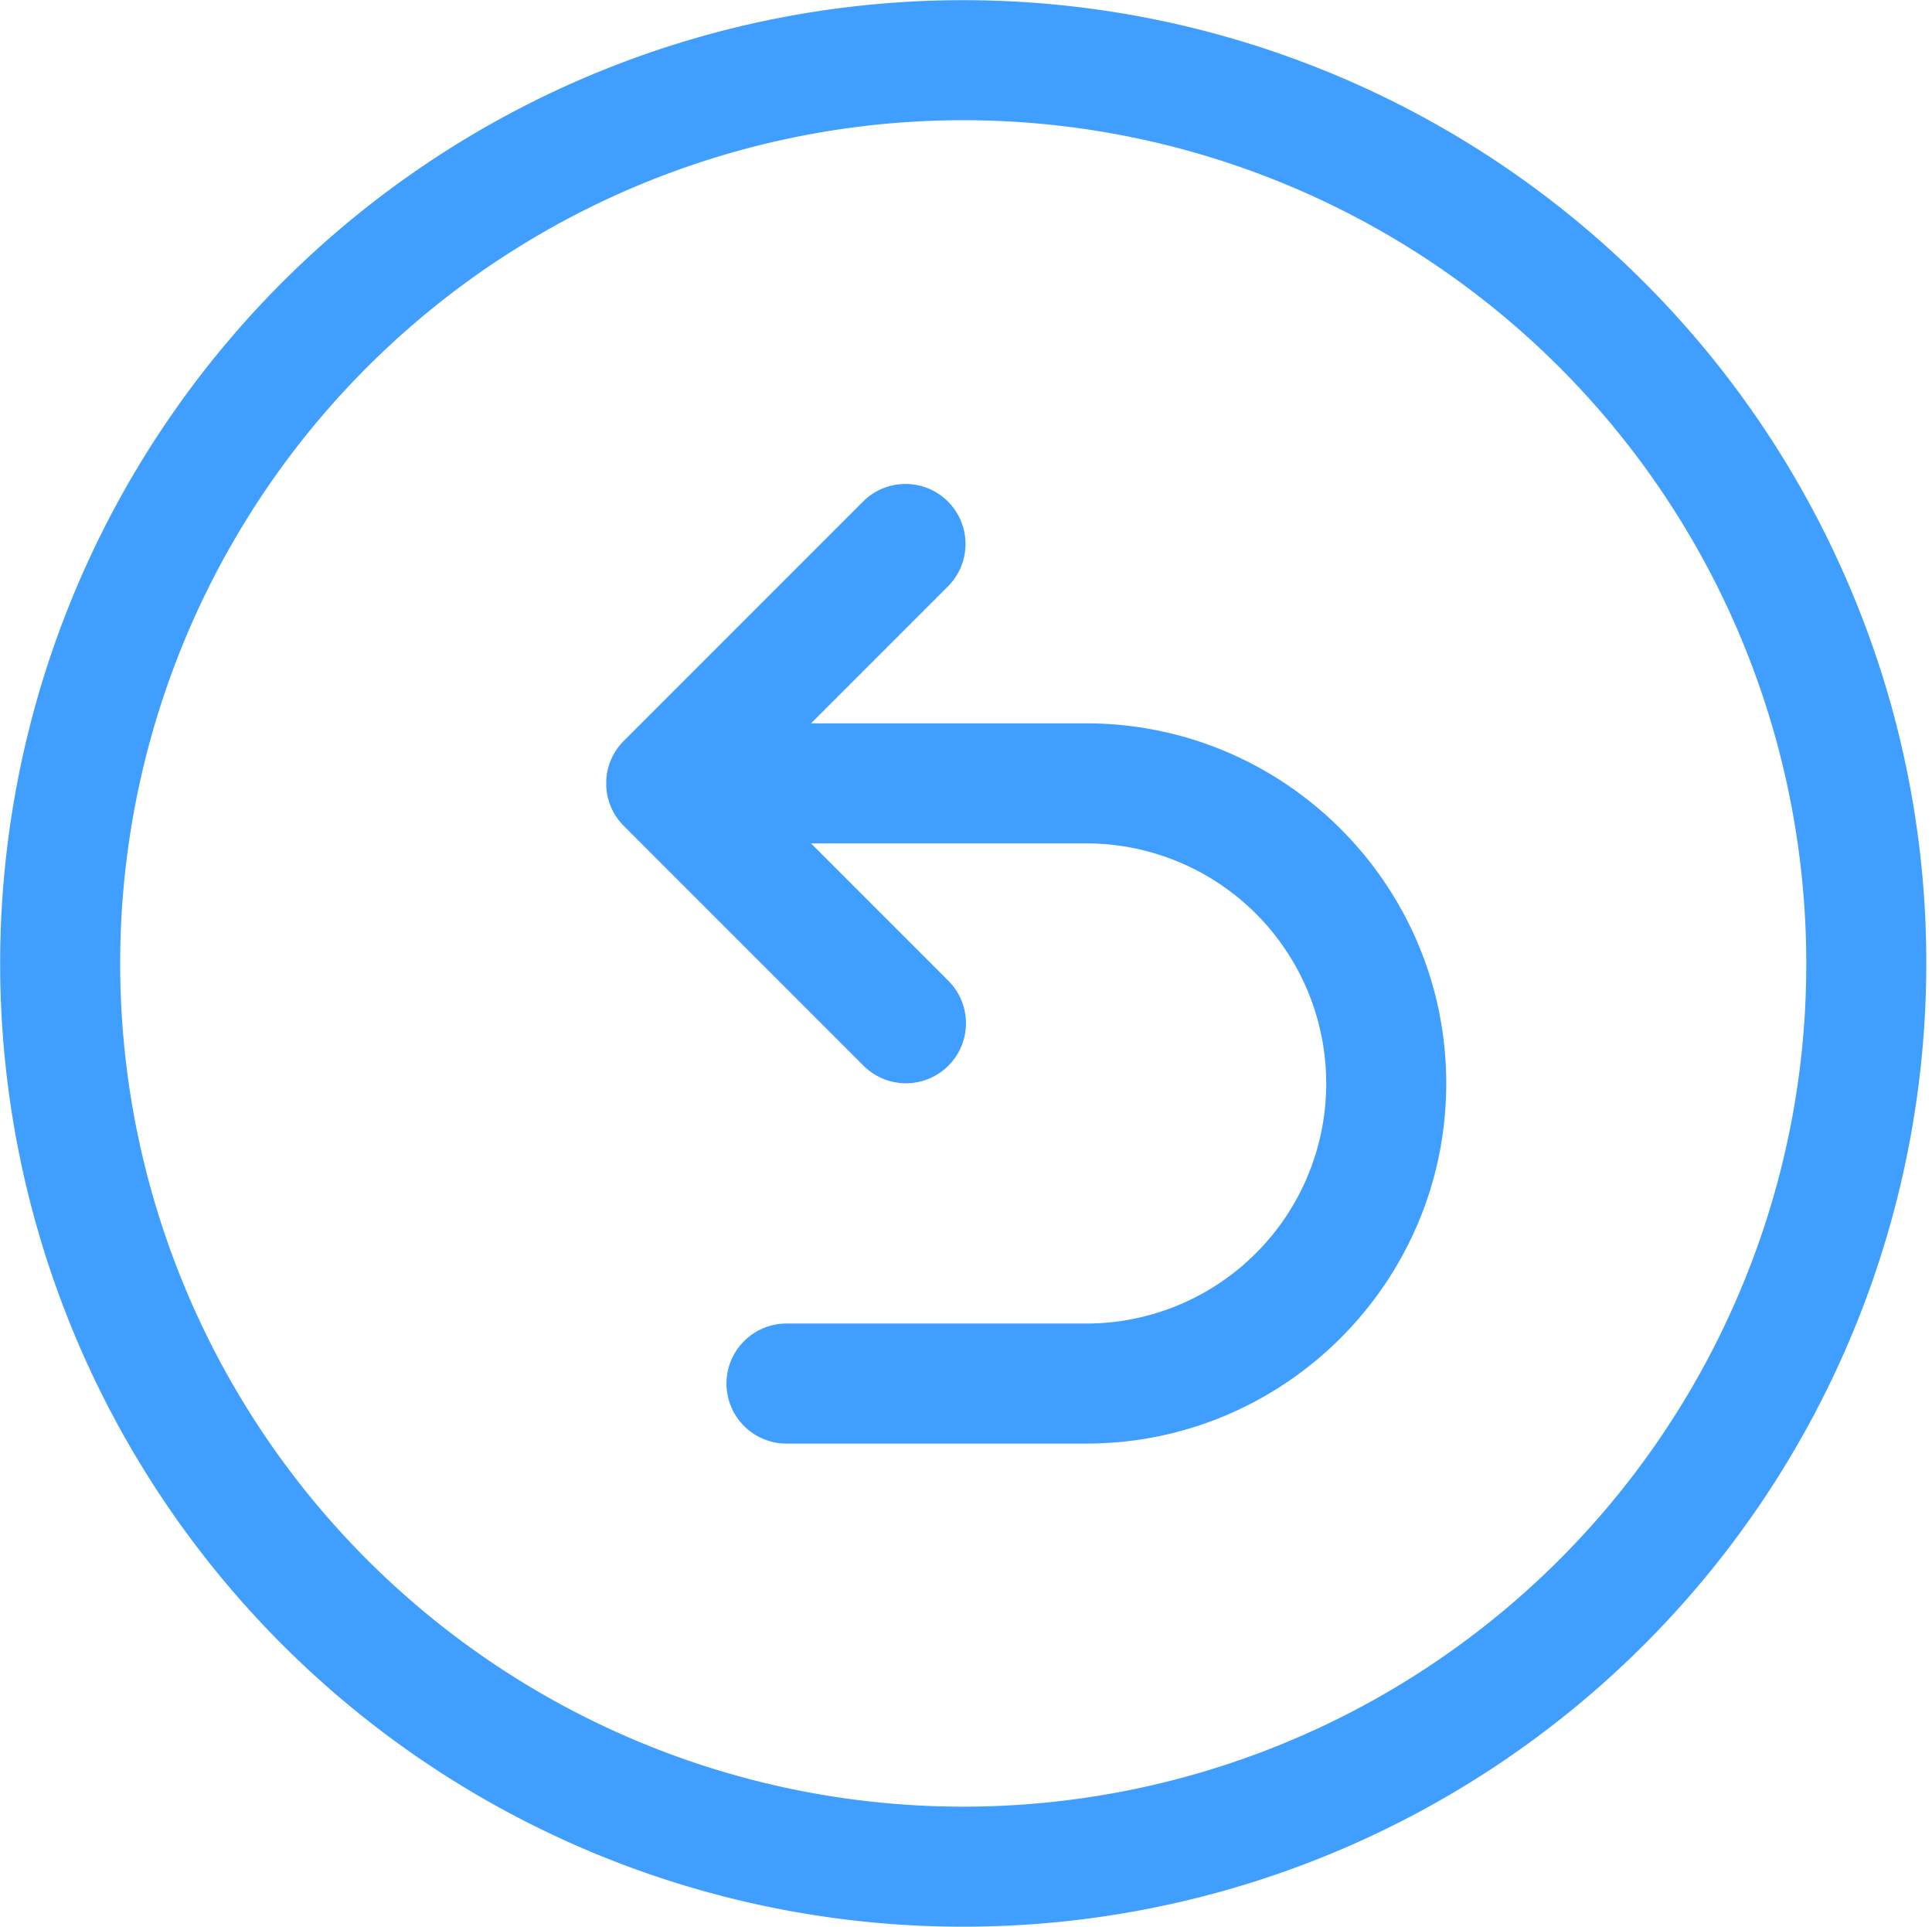 <?xml version="1.0" standalone="no"?><!DOCTYPE svg PUBLIC "-//W3C//DTD SVG 1.1//EN" "http://www.w3.org/Graphics/SVG/1.1/DTD/svg11.dtd"><svg t="1612426239693" class="icon" viewBox="0 0 1027 1024" version="1.1" xmlns="http://www.w3.org/2000/svg" p-id="7514" xmlns:xlink="http://www.w3.org/1999/xlink" width="200.586" height="200"><defs><style type="text/css"></style></defs><path d="M983.839 313.363A511.939 511.939 0 1 0 1023.96 512.026a508.619 508.619 0 0 0-40.121-198.663z m-58.752 372.476A448.143 448.143 0 1 1 960.165 512.026a445.133 445.133 0 0 1-35.078 173.813z" p-id="7515" fill="#409eff"></path><path d="M577.392 384.435H431.111l73.136-73.136a31.898 31.898 0 0 0-45.105-45.105l-127.591 127.591q-0.558 0.558-1.087 1.146l-0.478 0.548-0.538 0.628c-0.199 0.239-0.389 0.488-0.578 0.728l-0.379 0.488c-0.199 0.269-0.389 0.548-0.588 0.817l-0.309 0.449c-0.189 0.289-0.369 0.578-0.558 0.867l-0.279 0.449c-0.169 0.289-0.339 0.578-0.498 0.867l-0.279 0.498c-0.15 0.269-0.289 0.548-0.419 0.827l-0.289 0.588c-0.12 0.249-0.229 0.508-0.339 0.758s-0.199 0.459-0.299 0.688-0.179 0.449-0.269 0.678-0.209 0.528-0.299 0.807-0.14 0.399-0.199 0.598-0.199 0.598-0.289 0.897-0.1 0.359-0.15 0.528-0.179 0.648-0.269 0.997c0 0.169-0.08 0.329-0.12 0.498-0.08 0.339-0.159 0.678-0.219 0.997 0 0.169-0.06 0.339-0.09 0.508-0.06 0.339-0.12 0.678-0.169 0.997s0 0.389-0.07 0.578-0.08 0.638-0.11 0.997 0 0.518-0.06 0.778 0 0.518-0.06 0.778v3.15c0 0.259 0 0.518 0.06 0.778s0 0.518 0.06 0.778 0.07 0.638 0.11 0.997 0 0.389 0.07 0.578 0.11 0.678 0.169 0.997c0 0.169 0.06 0.339 0.09 0.508 0.07 0.339 0.15 0.678 0.219 0.997 0 0.169 0.07 0.329 0.12 0.498 0.08 0.329 0.169 0.658 0.269 0.997s0.1 0.359 0.15 0.528 0.189 0.598 0.289 0.897 0.13 0.399 0.199 0.598 0.199 0.538 0.299 0.807 0.169 0.449 0.269 0.678l0.299 0.688c0.1 0.229 0.229 0.508 0.339 0.758l0.289 0.588c0.14 0.279 0.279 0.548 0.419 0.827l0.279 0.498c0.159 0.289 0.329 0.578 0.498 0.867l0.279 0.449c0.179 0.289 0.359 0.578 0.558 0.867l0.309 0.449c0.189 0.279 0.379 0.548 0.588 0.817l0.379 0.488c0.189 0.249 0.379 0.488 0.578 0.728l0.538 0.628 0.478 0.548q0.528 0.588 1.087 1.146l127.591 127.591a31.898 31.898 0 0 0 45.105-45.115L431.121 448.23H577.392a127.591 127.591 0 0 1 0 255.182H417.903a31.898 31.898 0 0 0 0 63.795h159.489c105.532 0 191.386-85.855 191.386-191.386s-85.855-191.386-191.386-191.386z" p-id="7516" fill="#409eff"></path></svg>